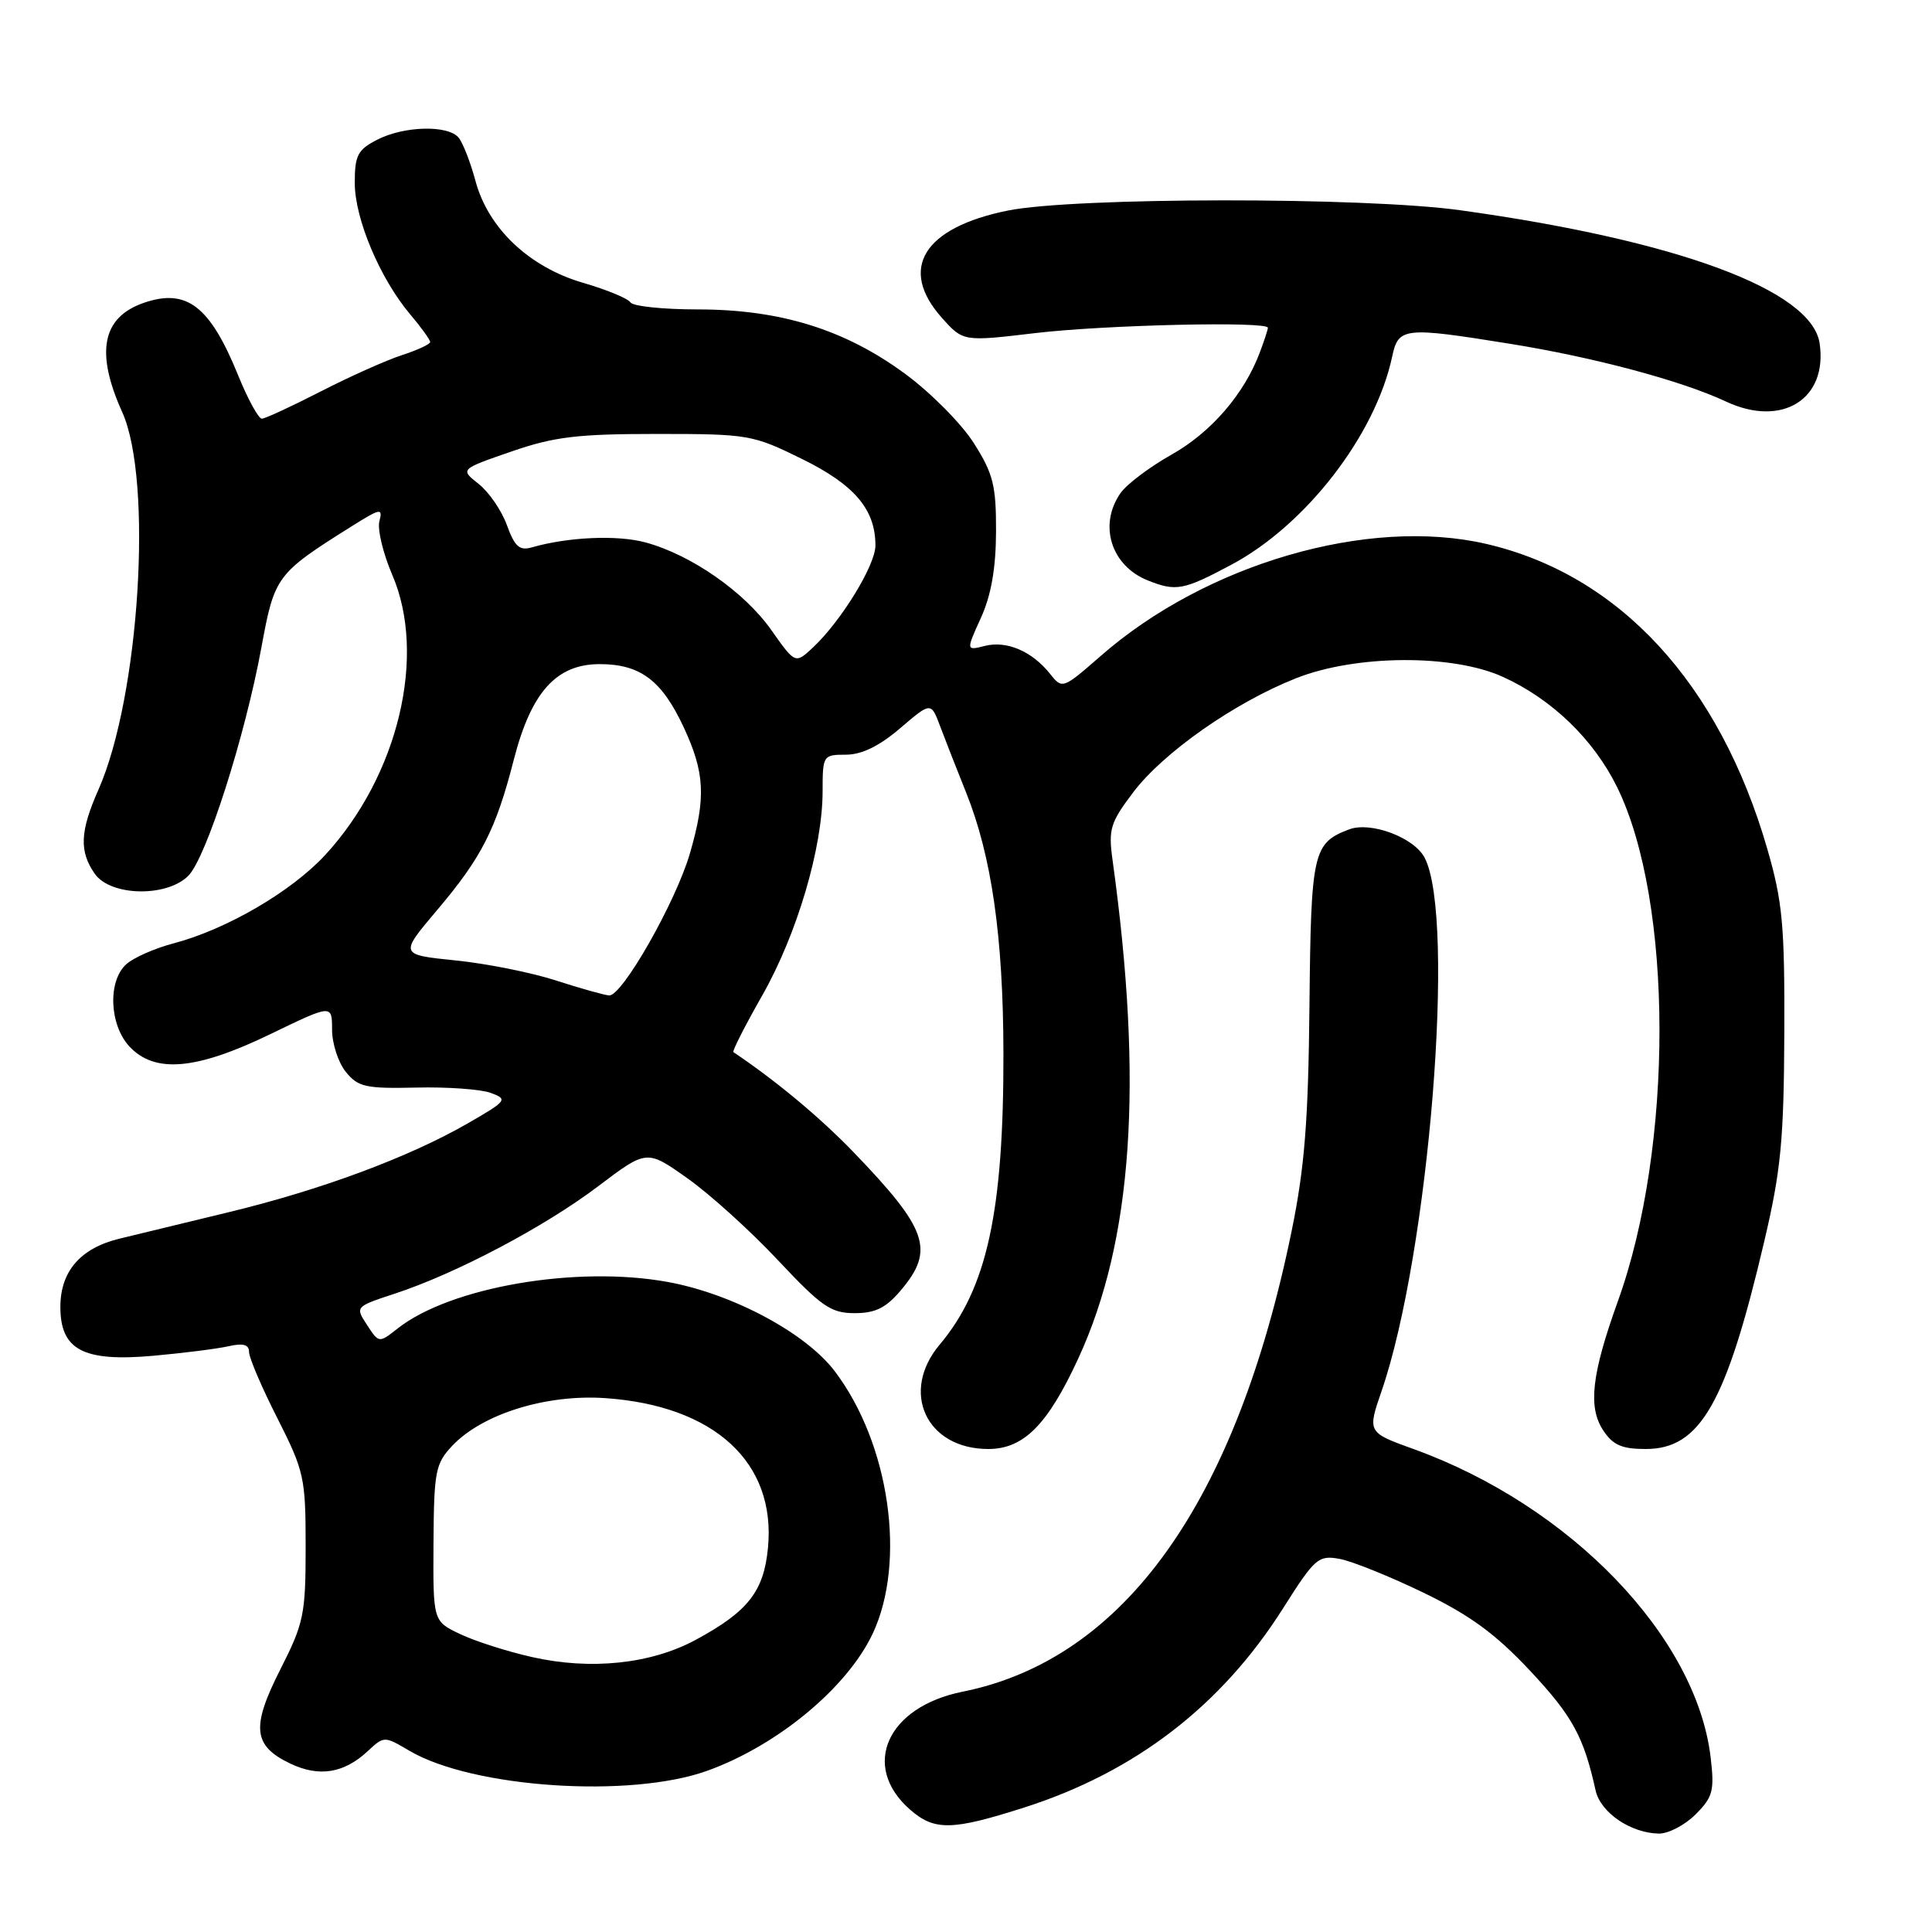 <?xml version="1.0" encoding="UTF-8" standalone="no"?>
<!DOCTYPE svg PUBLIC "-//W3C//DTD SVG 1.1//EN" "http://www.w3.org/Graphics/SVG/1.1/DTD/svg11.dtd" >
<svg xmlns="http://www.w3.org/2000/svg" xmlns:xlink="http://www.w3.org/1999/xlink" version="1.1" viewBox="0 0 256 256">
 <g >
 <path fill="currentColor"
d=" M 224.67 240.42 C 226.97 238.12 227.19 237.28 226.67 232.87 C 224.77 216.85 208.09 199.52 187.34 192.02 C 181.18 189.80 181.18 189.80 183.08 184.28 C 189.34 166.08 192.93 121.70 188.78 113.67 C 187.40 110.98 181.62 108.81 178.76 109.90 C 173.97 111.72 173.71 112.87 173.51 133.28 C 173.36 148.49 172.87 154.70 171.16 163.06 C 163.79 199.10 148.97 219.86 127.54 224.16 C 117.54 226.17 114.03 234.00 120.55 239.75 C 123.81 242.61 126.09 242.58 135.70 239.51 C 150.41 234.81 161.84 226.02 170.00 213.13 C 174.23 206.45 174.68 206.05 177.50 206.56 C 179.15 206.86 184.15 208.88 188.62 211.04 C 194.81 214.04 198.17 216.50 202.77 221.41 C 208.36 227.39 209.85 230.11 211.42 237.22 C 212.07 240.17 216.05 242.89 219.80 242.96 C 221.06 242.98 223.25 241.84 224.67 240.42 Z  M 93.76 234.62 C 103.05 231.26 112.24 223.64 115.62 216.50 C 120.14 206.93 117.87 191.24 110.59 181.67 C 106.73 176.60 97.06 171.44 88.50 169.87 C 76.39 167.66 59.68 170.53 52.69 176.03 C 50.21 177.98 50.21 177.98 48.63 175.56 C 47.06 173.16 47.07 173.14 52.27 171.43 C 60.40 168.77 72.14 162.57 79.24 157.20 C 85.70 152.31 85.70 152.31 91.10 156.14 C 94.07 158.24 99.46 163.12 103.08 166.98 C 108.86 173.14 110.10 174.00 113.24 174.00 C 116.01 174.00 117.41 173.30 119.41 170.92 C 123.87 165.62 122.92 162.87 113.11 152.68 C 108.66 148.07 102.89 143.25 97.18 139.41 C 97.00 139.29 98.73 135.89 101.03 131.85 C 105.62 123.75 109.00 112.31 109.00 104.84 C 109.00 100.10 109.06 100.00 112.09 100.00 C 114.18 100.00 116.51 98.86 119.27 96.50 C 123.36 93.00 123.36 93.00 124.58 96.25 C 125.25 98.04 126.79 101.97 128.01 105.00 C 131.39 113.42 132.93 124.11 132.96 139.50 C 133.00 160.56 130.78 170.72 124.52 178.16 C 119.23 184.44 122.74 192.00 130.95 192.00 C 135.64 192.00 138.82 188.80 142.88 180.00 C 150.09 164.37 151.52 143.54 147.42 113.97 C 146.85 109.88 147.12 108.99 150.17 104.97 C 154.15 99.71 163.58 93.10 171.71 89.88 C 179.62 86.74 192.44 86.65 199.12 89.68 C 205.64 92.63 211.18 97.99 214.29 104.33 C 221.72 119.51 221.76 151.94 214.38 172.41 C 210.90 182.08 210.40 186.43 212.42 189.51 C 213.71 191.48 214.89 192.00 218.07 192.00 C 225.29 192.00 228.73 185.98 233.77 164.50 C 235.98 155.12 236.37 151.07 236.43 137.00 C 236.49 122.60 236.20 119.48 234.18 112.50 C 227.84 90.54 214.56 76.13 196.89 72.06 C 181.28 68.46 159.80 74.71 145.87 86.90 C 140.82 91.31 140.76 91.33 139.14 89.29 C 136.76 86.30 133.41 84.86 130.52 85.58 C 128.00 86.22 128.00 86.22 129.98 81.86 C 131.34 78.86 131.96 75.30 131.98 70.45 C 132.00 64.33 131.61 62.77 129.04 58.72 C 127.41 56.15 123.32 52.02 119.94 49.54 C 111.96 43.66 103.40 41.00 92.45 41.00 C 87.87 41.00 83.86 40.58 83.54 40.07 C 83.22 39.55 80.40 38.39 77.28 37.48 C 70.12 35.40 64.68 30.25 63.00 23.96 C 62.34 21.51 61.34 18.94 60.78 18.25 C 59.37 16.53 53.52 16.68 49.95 18.53 C 47.39 19.85 47.00 20.60 47.01 24.28 C 47.02 29.02 50.36 36.92 54.34 41.64 C 55.81 43.37 57.00 45.03 57.00 45.32 C 57.00 45.61 55.31 46.39 53.25 47.06 C 51.19 47.73 46.35 49.89 42.50 51.87 C 38.65 53.84 35.14 55.47 34.70 55.48 C 34.26 55.49 32.84 52.90 31.55 49.72 C 27.81 40.52 24.72 38.16 19.02 40.14 C 13.52 42.06 12.62 46.69 16.20 54.62 C 20.29 63.71 18.49 92.33 13.05 104.62 C 10.59 110.17 10.48 112.81 12.56 115.78 C 14.64 118.76 22.08 118.92 24.95 116.05 C 27.33 113.67 32.46 97.63 34.64 85.78 C 36.38 76.32 36.61 76.01 46.64 69.71 C 50.42 67.34 50.74 67.28 50.27 69.07 C 49.99 70.14 50.76 73.34 51.98 76.18 C 56.58 86.87 52.77 102.79 43.09 113.29 C 38.61 118.14 30.02 123.15 23.00 125.00 C 20.52 125.65 17.71 126.89 16.75 127.75 C 14.25 129.98 14.48 135.81 17.17 138.69 C 20.54 142.26 25.99 141.78 35.80 137.04 C 44.00 133.07 44.00 133.07 44.00 136.43 C 44.00 138.27 44.82 140.79 45.82 142.03 C 47.45 144.04 48.46 144.26 55.14 144.11 C 59.27 144.01 63.72 144.33 65.04 144.82 C 67.32 145.66 67.18 145.86 61.97 148.86 C 54.14 153.36 42.51 157.68 30.19 160.65 C 24.31 162.07 17.81 163.65 15.75 164.15 C 10.64 165.41 8.00 168.48 8.00 173.17 C 8.00 178.87 11.02 180.47 20.29 179.65 C 24.26 179.29 28.74 178.73 30.25 178.39 C 32.21 177.94 33.00 178.16 33.00 179.13 C 32.99 179.89 34.68 183.84 36.75 187.91 C 40.31 194.95 40.50 195.80 40.50 204.96 C 40.50 213.92 40.26 215.07 37.15 221.20 C 33.26 228.86 33.52 231.33 38.48 233.69 C 42.28 235.50 45.58 234.97 48.72 232.04 C 50.90 230.02 50.91 230.02 54.24 231.98 C 62.61 236.92 83.56 238.32 93.76 234.62 Z  M 163.16 74.83 C 173.04 69.57 182.25 57.65 184.47 47.25 C 185.29 43.37 186.03 43.29 200.00 45.54 C 211.17 47.33 222.81 50.44 228.71 53.21 C 236.12 56.68 242.20 52.90 241.11 45.50 C 240.08 38.45 222.26 31.85 193.50 27.86 C 180.80 26.09 142.38 26.12 133.55 27.90 C 122.35 30.16 119.00 35.61 124.81 42.12 C 127.63 45.27 127.63 45.27 137.23 44.13 C 146.53 43.04 168.00 42.55 168.00 43.43 C 168.00 43.67 167.52 45.14 166.94 46.68 C 164.88 52.19 160.50 57.27 155.27 60.22 C 152.35 61.86 149.30 64.16 148.48 65.33 C 145.53 69.55 147.21 74.96 152.09 76.91 C 155.83 78.40 156.81 78.22 163.16 74.83 Z  M 70.50 219.57 C 67.20 218.83 62.90 217.45 60.94 216.51 C 57.38 214.81 57.38 214.81 57.44 204.49 C 57.50 194.99 57.69 193.95 59.91 191.59 C 63.89 187.36 72.35 184.72 80.21 185.26 C 94.67 186.26 102.85 193.79 101.76 205.10 C 101.21 210.87 99.12 213.54 92.20 217.28 C 86.27 220.49 78.29 221.33 70.50 219.57 Z  M 73.64 129.91 C 70.42 128.87 64.44 127.67 60.35 127.26 C 52.92 126.50 52.92 126.50 57.92 120.59 C 63.82 113.62 65.71 109.92 68.09 100.63 C 70.39 91.70 73.72 88.00 79.46 88.00 C 84.84 88.00 87.70 90.15 90.60 96.38 C 93.40 102.40 93.56 105.70 91.42 113.07 C 89.55 119.52 82.42 132.04 80.71 131.90 C 80.04 131.85 76.86 130.95 73.64 129.91 Z  M 102.20 83.48 C 98.63 78.42 91.56 73.50 85.52 71.87 C 81.79 70.86 75.27 71.15 70.47 72.53 C 68.84 73.00 68.20 72.43 67.17 69.59 C 66.47 67.65 64.78 65.19 63.42 64.12 C 60.96 62.18 60.96 62.18 67.73 59.84 C 73.42 57.87 76.49 57.50 87.02 57.50 C 99.18 57.50 99.74 57.60 106.28 60.82 C 113.23 64.24 116.00 67.50 116.00 72.28 C 116.00 74.88 111.49 82.25 107.75 85.77 C 105.38 87.99 105.38 87.99 102.20 83.48 Z "/>
</g>
</svg>
